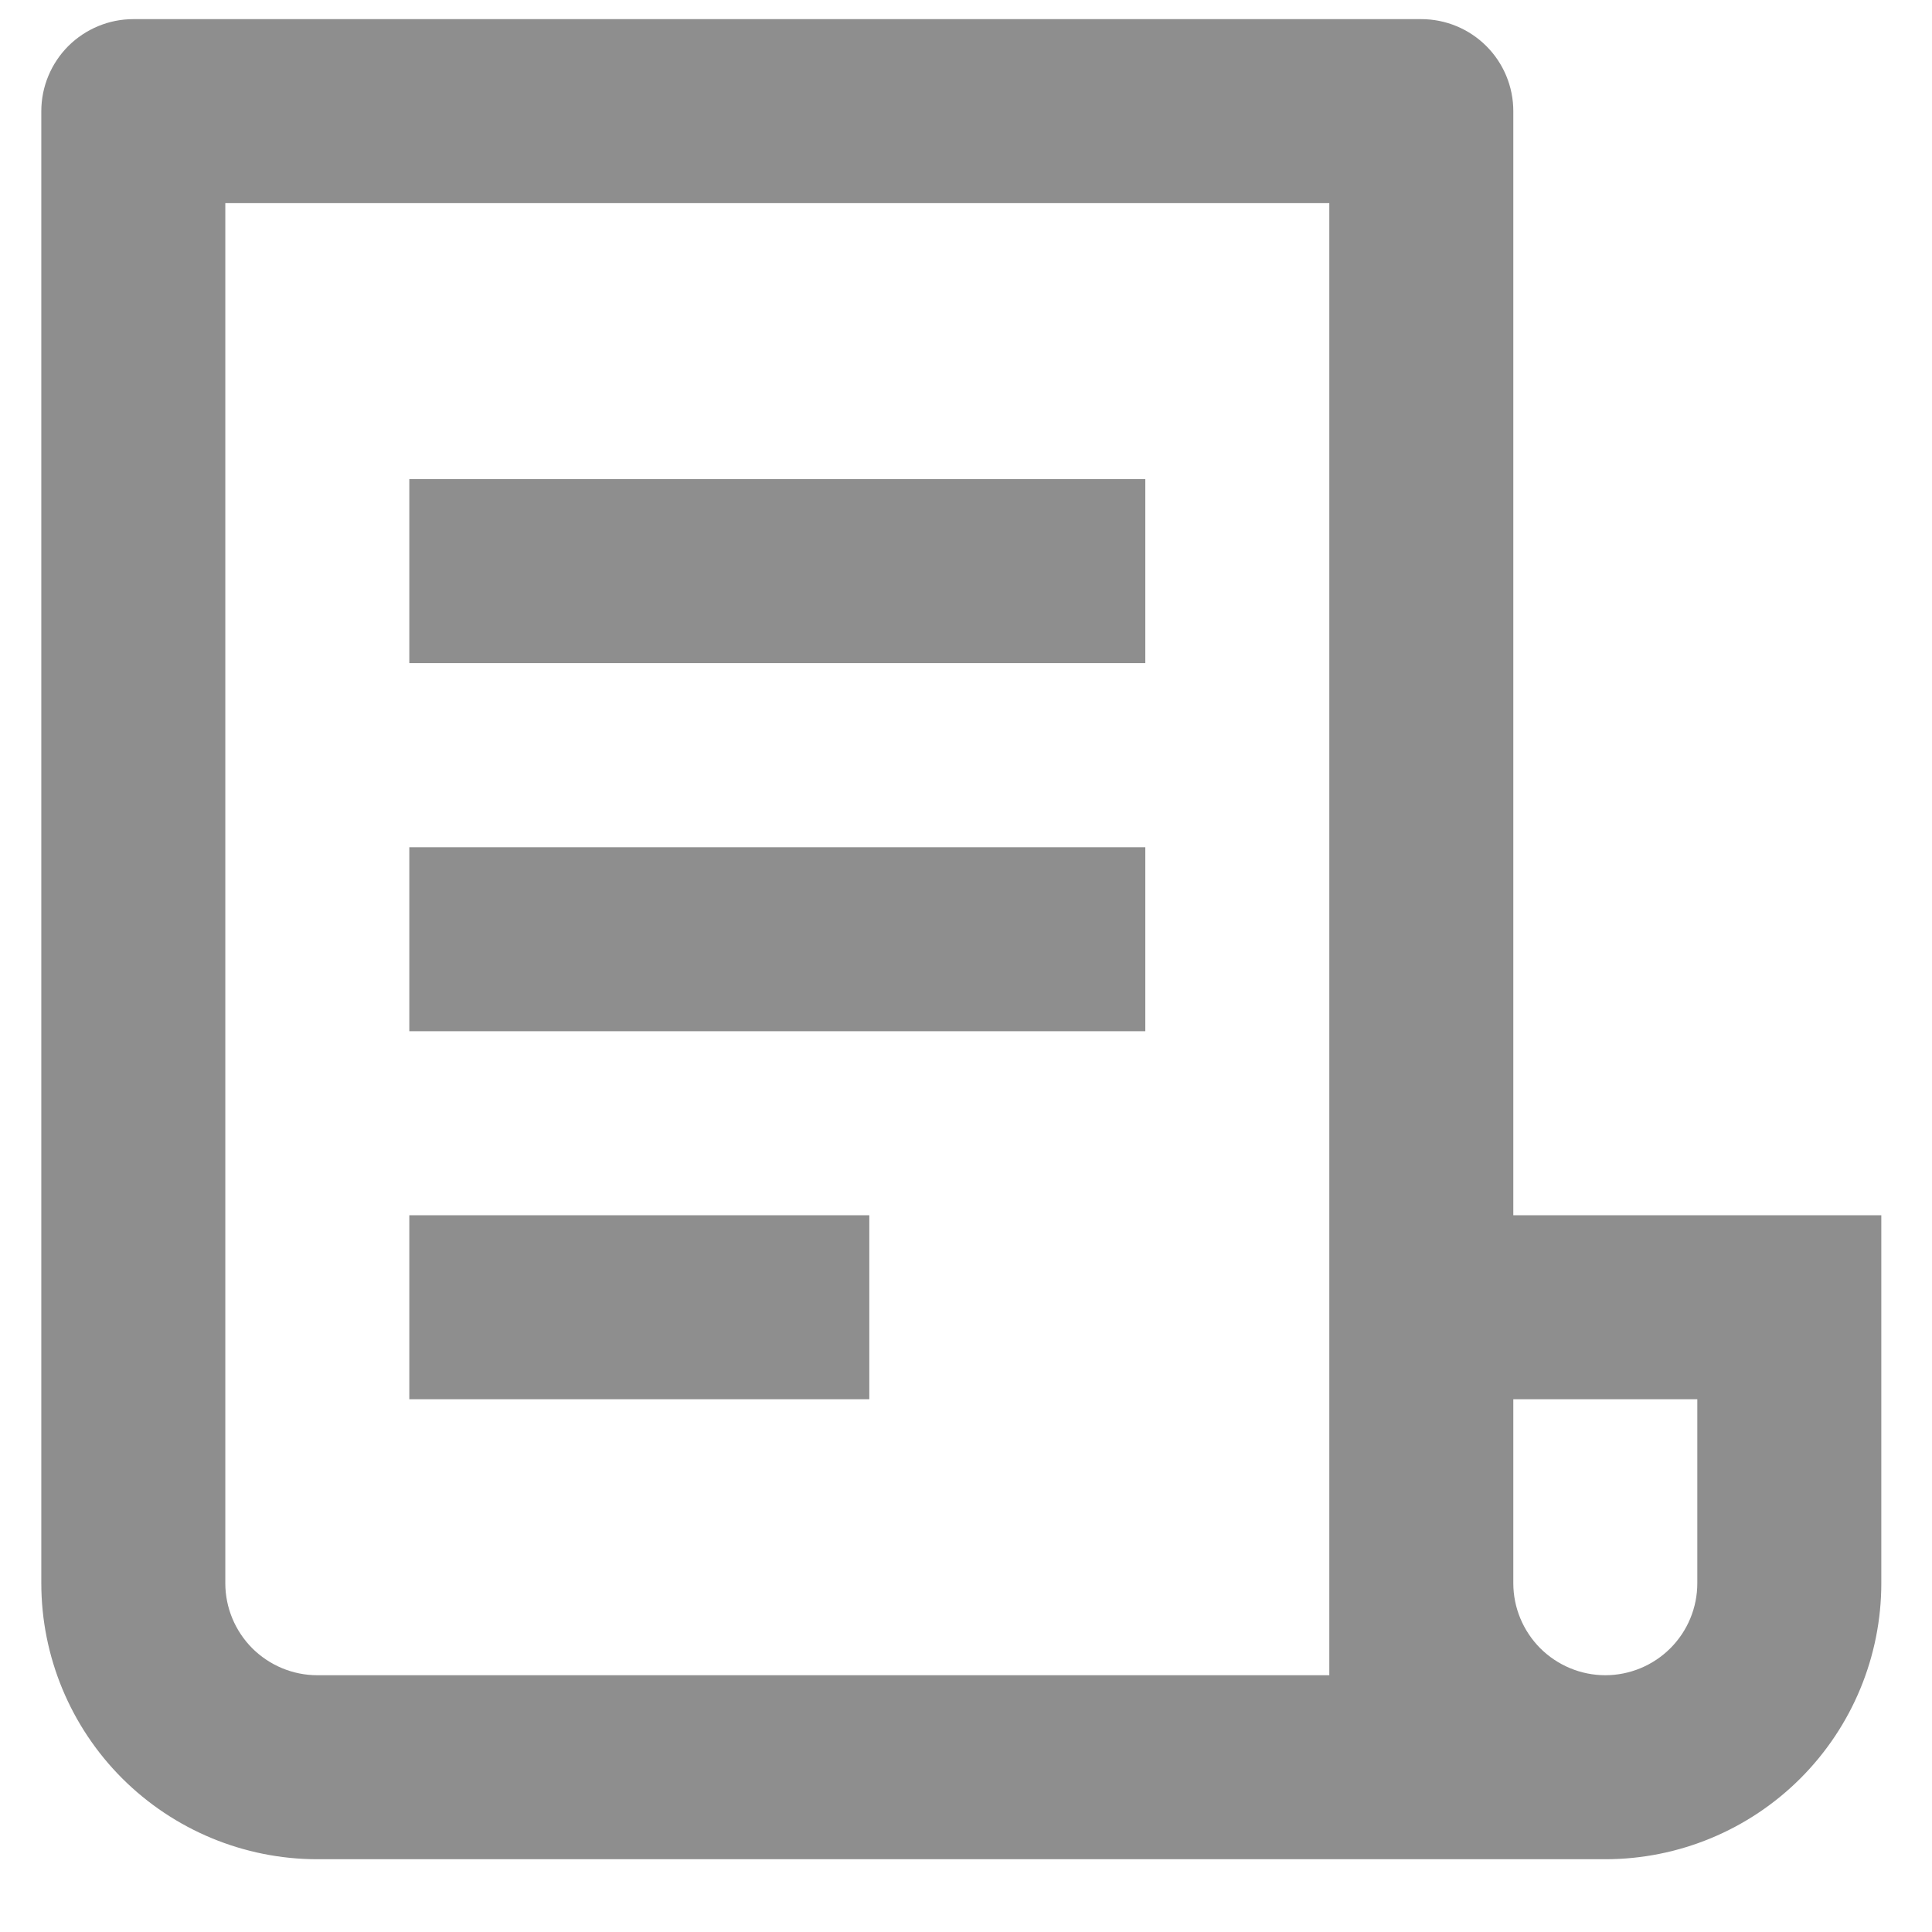<svg width="21" height="21" viewBox="0 0 21 21" fill="none" xmlns="http://www.w3.org/2000/svg">
<path d="M17.449 20.209H3.449C2.654 20.209 1.891 19.892 1.328 19.33C0.765 18.767 0.449 18.004 0.449 17.209V1.208C0.449 0.943 0.555 0.689 0.742 0.501C0.93 0.314 1.184 0.208 1.449 0.208H15.449C15.714 0.208 15.969 0.314 16.156 0.501C16.344 0.689 16.449 0.943 16.449 1.208V13.209H20.449V17.209C20.449 18.004 20.133 18.767 19.57 19.33C19.008 19.892 18.245 20.209 17.449 20.209ZM16.449 15.209V17.209C16.449 17.474 16.555 17.728 16.742 17.916C16.93 18.103 17.184 18.209 17.449 18.209C17.714 18.209 17.969 18.103 18.156 17.916C18.344 17.728 18.449 17.474 18.449 17.209V15.209H16.449ZM14.449 18.209V2.208H2.449V17.209C2.449 17.474 2.555 17.728 2.742 17.916C2.93 18.103 3.184 18.209 3.449 18.209H14.449ZM4.449 5.208H12.449V7.208H4.449V5.208ZM4.449 9.209H12.449V11.209H4.449V9.209ZM4.449 13.209H9.449V15.209H4.449V13.209Z" fill="#8E8E8E"/>
</svg>
